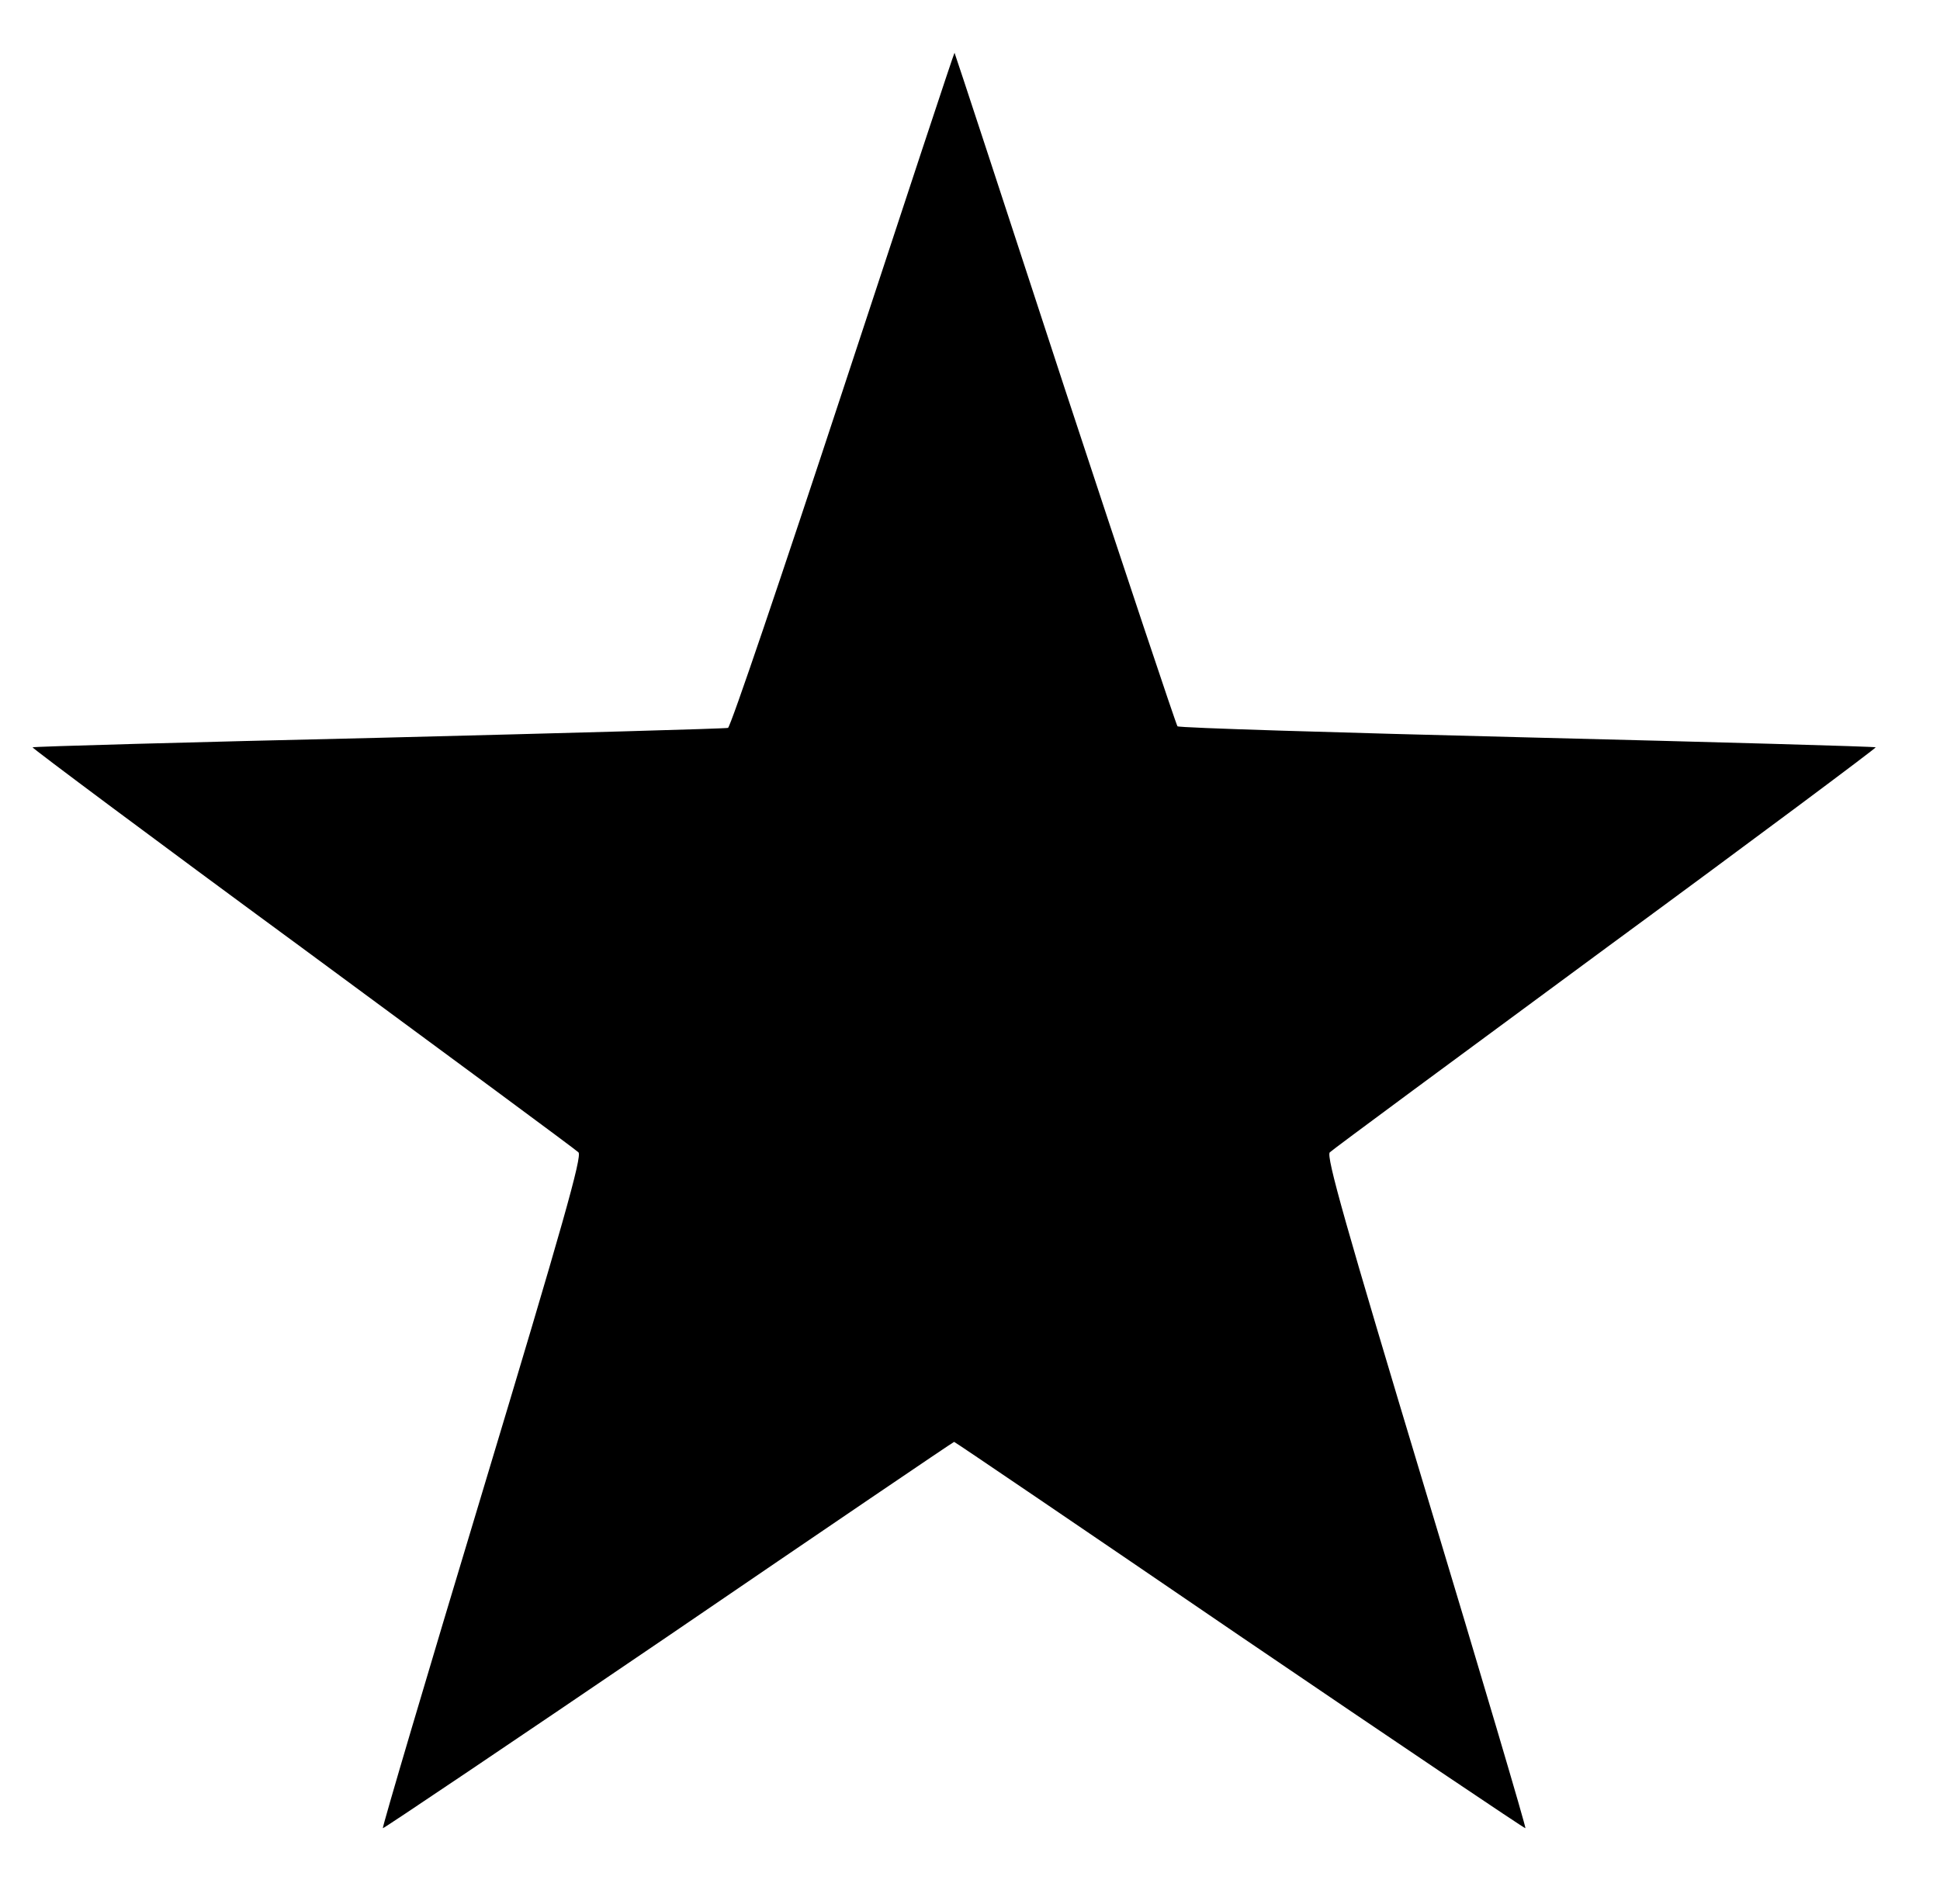 <?xml version="1.0" standalone="no"?>
<!DOCTYPE svg PUBLIC "-//W3C//DTD SVG 20010904//EN"
 "http://www.w3.org/TR/2001/REC-SVG-20010904/DTD/svg10.dtd">
<svg version="1.0" xmlns="http://www.w3.org/2000/svg"
 width="489pt" height="480pt" viewBox="0 0 489 480"
 preserveAspectRatio="xMidYMid meet">

<g transform="translate(0,480) scale(0.1,-0.1)"
fill="#000000" stroke="none">
<path d="M2125 3818 c-154 -468 -284 -852 -290 -853 -5 -2 -401 -13 -880 -25
-478 -11 -871 -22 -873 -24 -1 -2 304 -230 680 -506 376 -277 689 -508 696
-515 10 -9 -39 -182 -242 -856 -140 -464 -253 -846 -251 -848 2 -1 326 217
720 485 394 269 718 489 720 489 2 0 326 -220 720 -489 394 -268 718 -486 720
-485 2 2 -111 384 -251 848 -203 674 -252 847 -242 856 7 7 320 238 696 515
376 276 681 504 680 506 -2 2 -397 13 -878 25 -481 12 -878 24 -882 28 -3 3
-131 386 -284 851 -152 465 -277 846 -278 847 -1 1 -127 -381 -281 -849z"/>
</g>
</svg>
